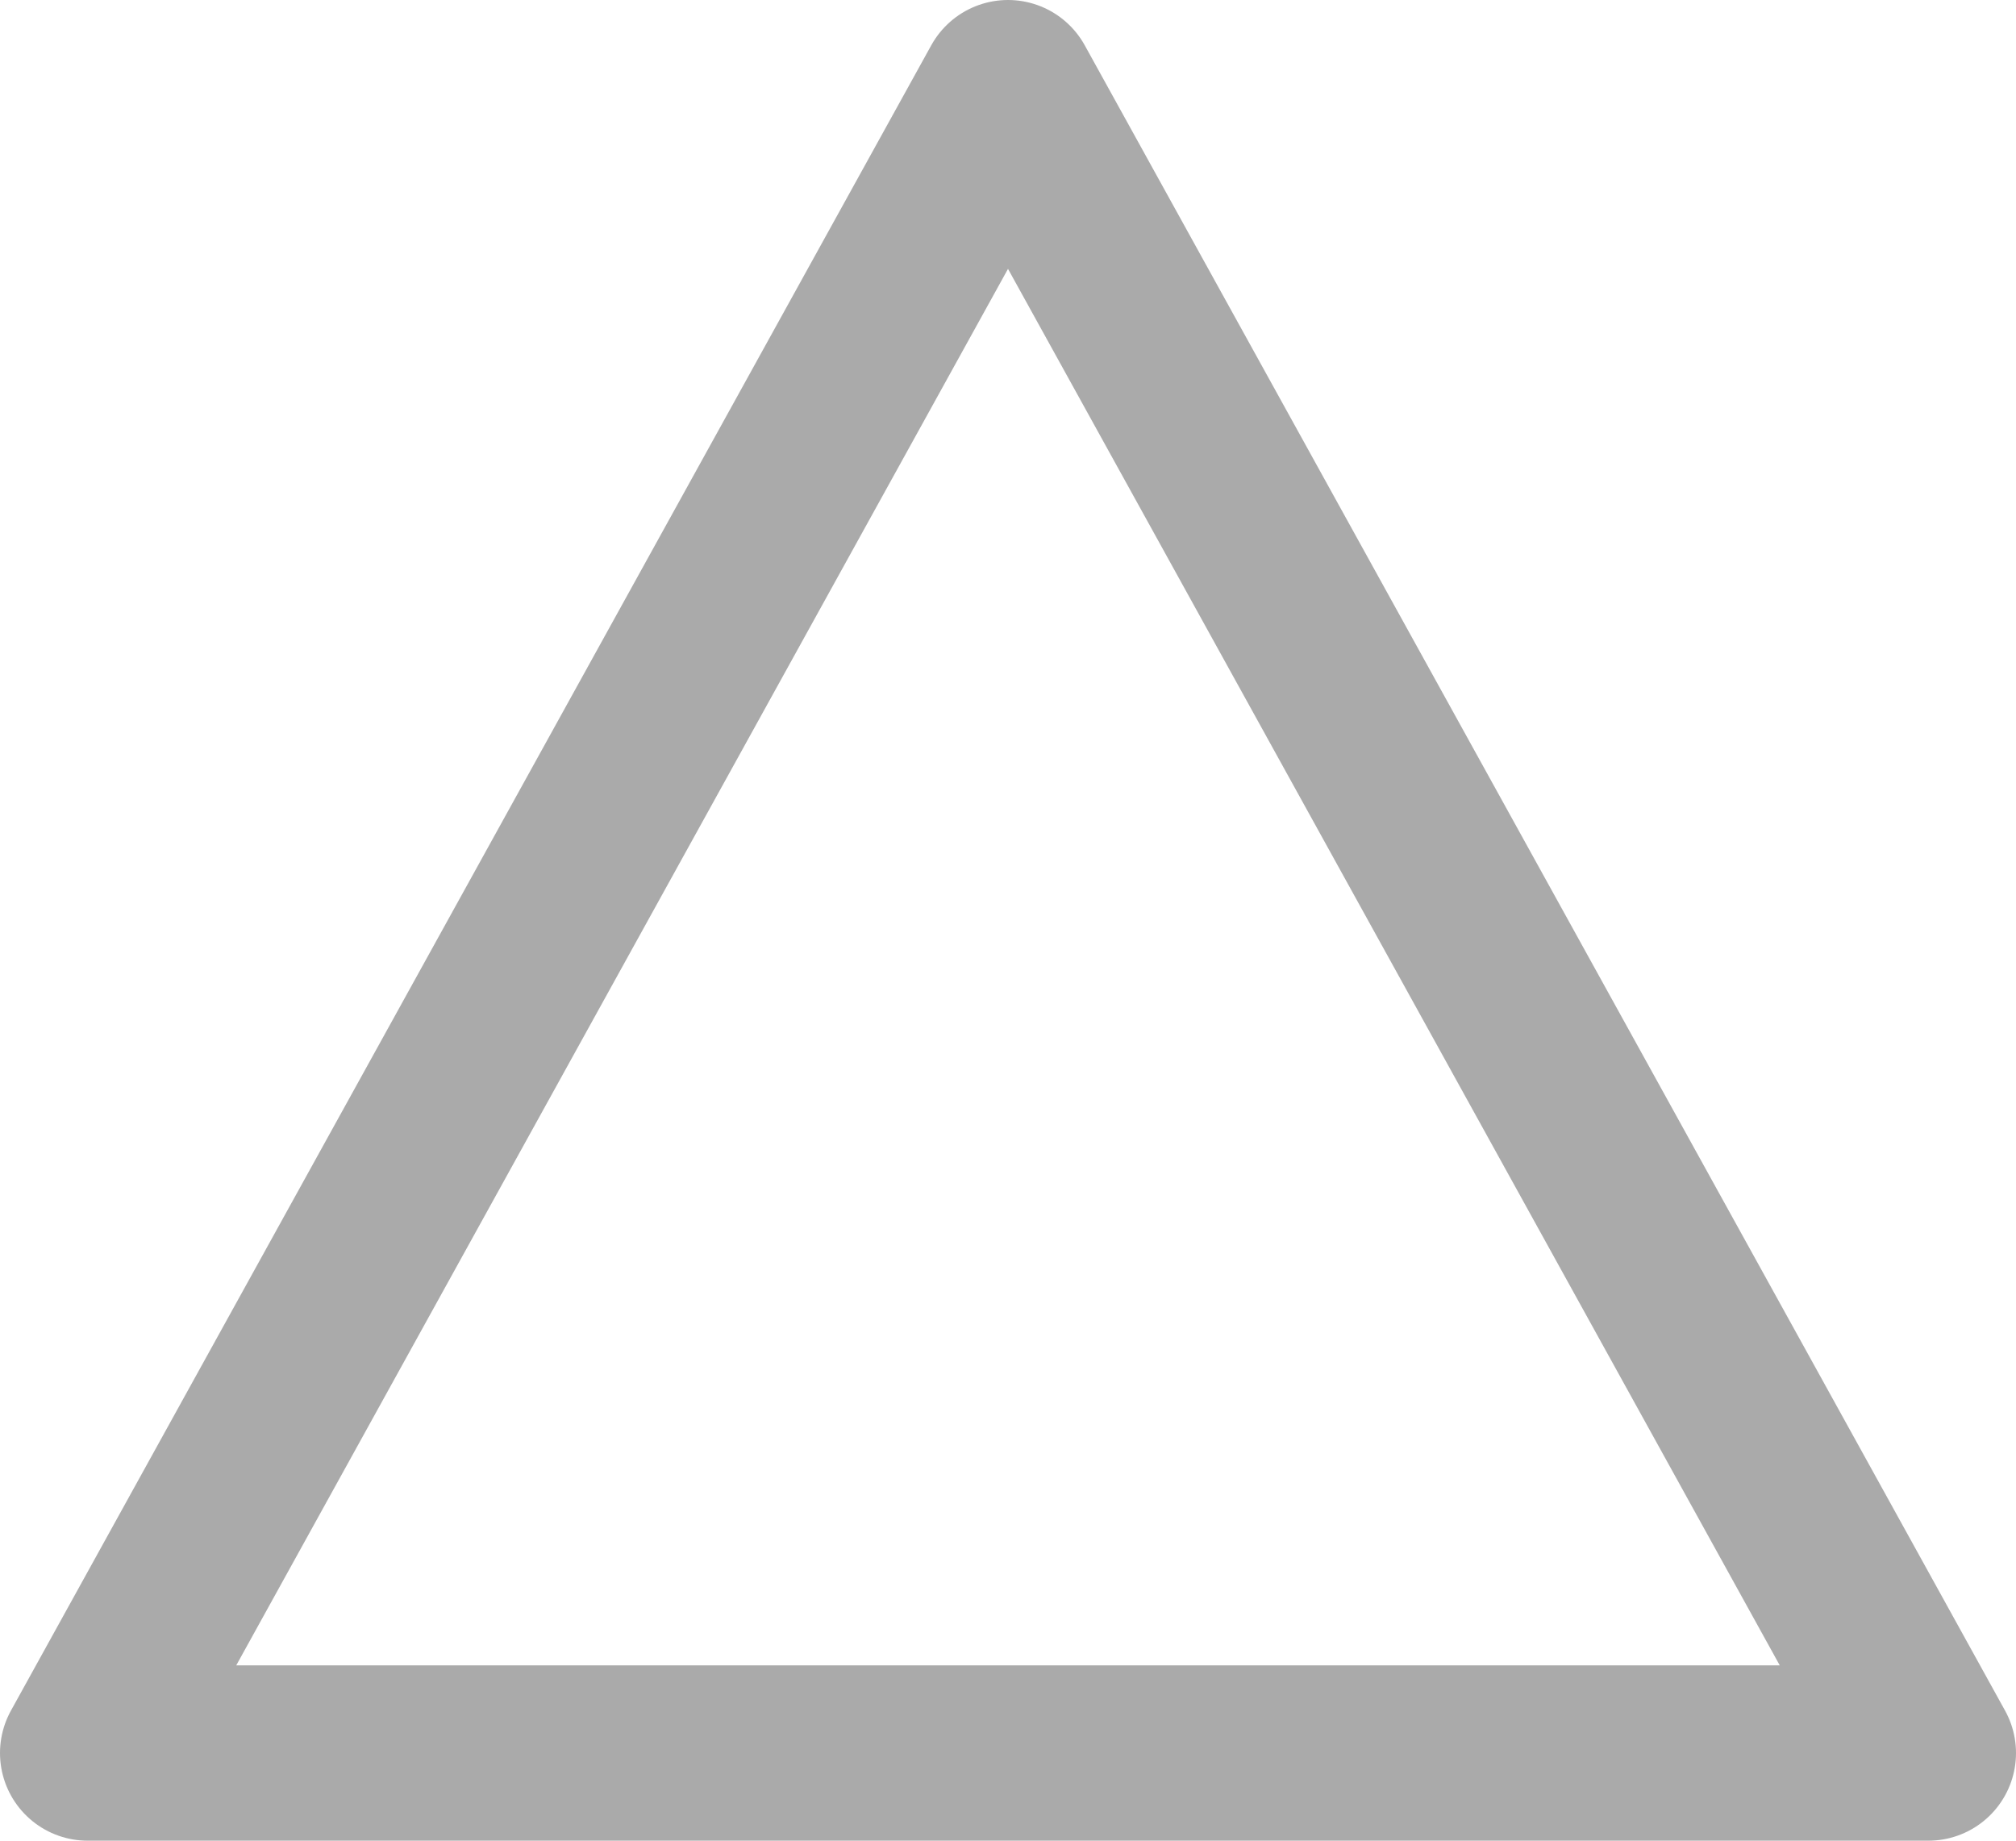 <?xml version="1.0" encoding="UTF-8"?>
<svg width="23px" height="21px" viewBox="0 0 23 21" version="1.1" xmlns="http://www.w3.org/2000/svg" xmlns:xlink="http://www.w3.org/1999/xlink">
    <!-- Generator: Sketch 55.2 (78181) - https://sketchapp.com -->
    <title>Triangle Copy</title>
    <desc>Created with Sketch.</desc>
    <g id="Dashboards" stroke="none" stroke-width="1" fill="none" fill-rule="evenodd" stroke-linejoin="round">
        <g id="Bitacora-+-SOP-Copy" transform="translate(-1119, -715)" stroke="#AAAAAA" stroke-width="2">
            <g id="Group-3" transform="translate(170, 71)">
                <g id="Group-8" transform="translate(585, 428)">
                    <polygon id="Triangle-Copy" points="375.5 217 386 236 365 236"></polygon>
                </g>
            </g>
        </g>
    </g>
</svg>
